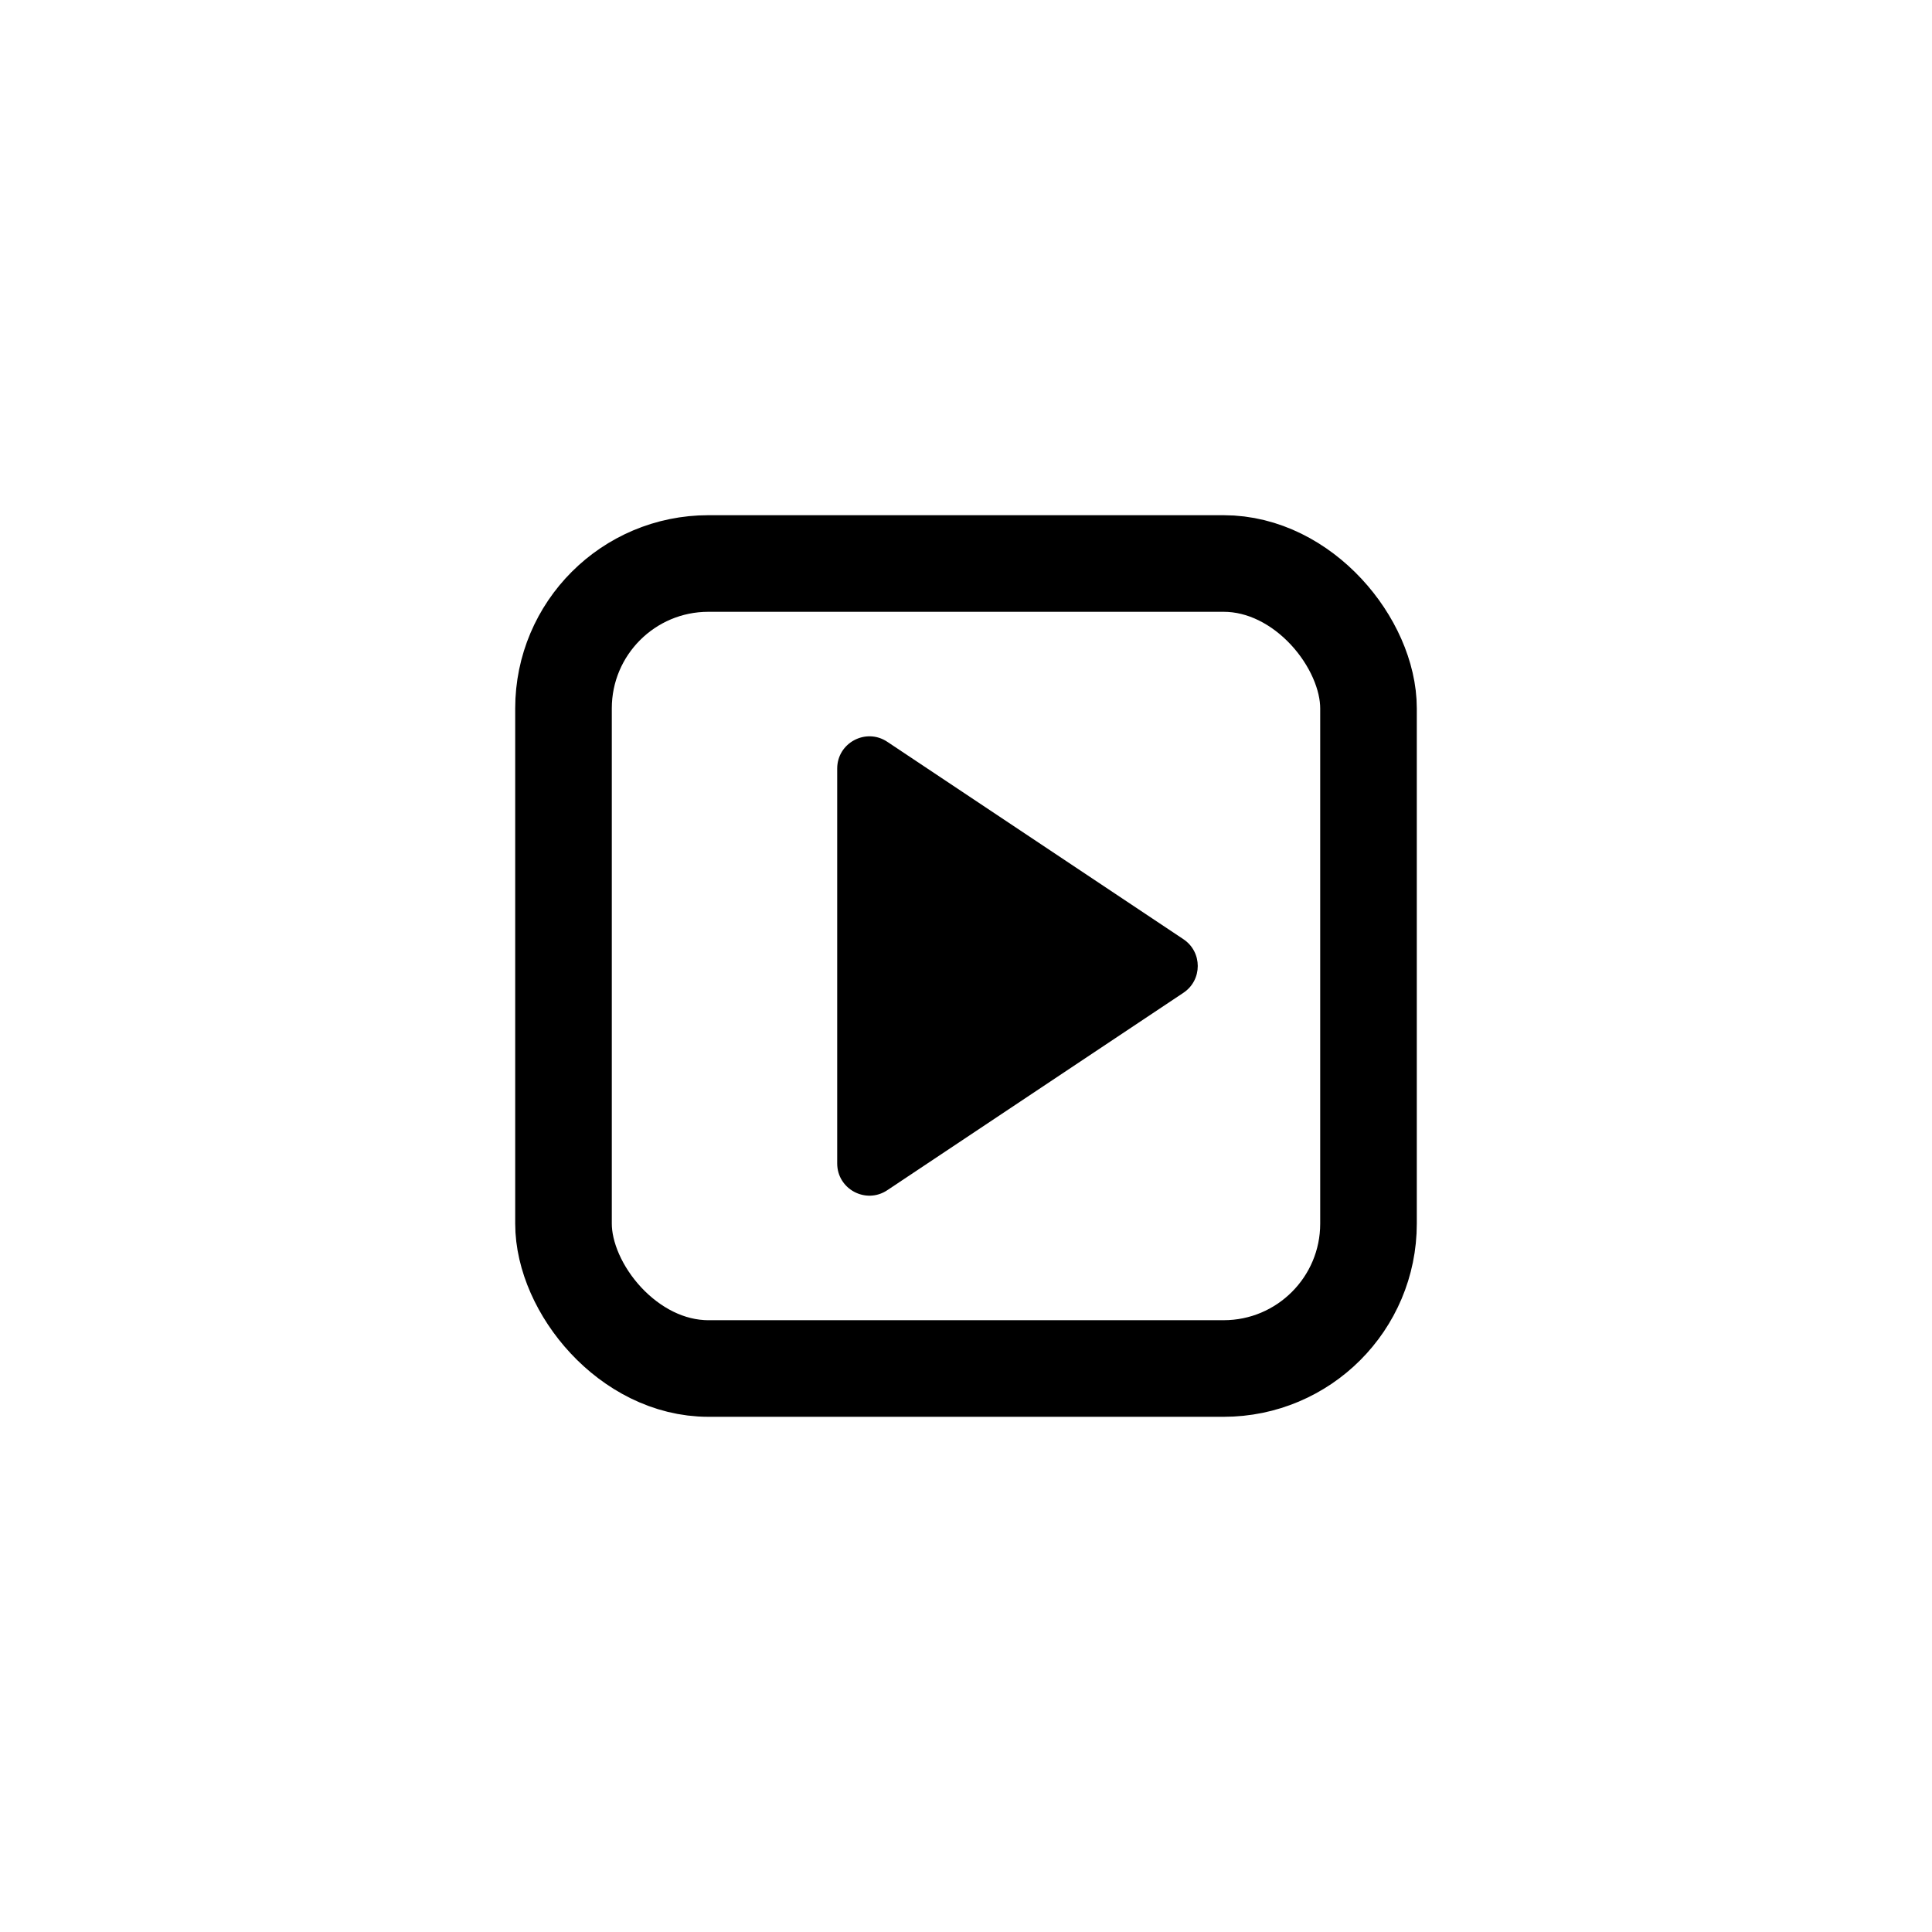 <svg width="30" height="30" viewBox="0 0 30 30" fill="none" xmlns="http://www.w3.org/2000/svg">
<rect x="8.75" y="8.75" width="12.5" height="12.5" rx="2.25" stroke="black" stroke-width="1.5"/>
<path d="M13 18.066V11.934C13 11.535 13.445 11.297 13.777 11.518L18.376 14.584C18.673 14.782 18.673 15.218 18.376 15.416L13.777 18.482C13.445 18.703 13 18.465 13 18.066Z" fill="black"/>
</svg>
